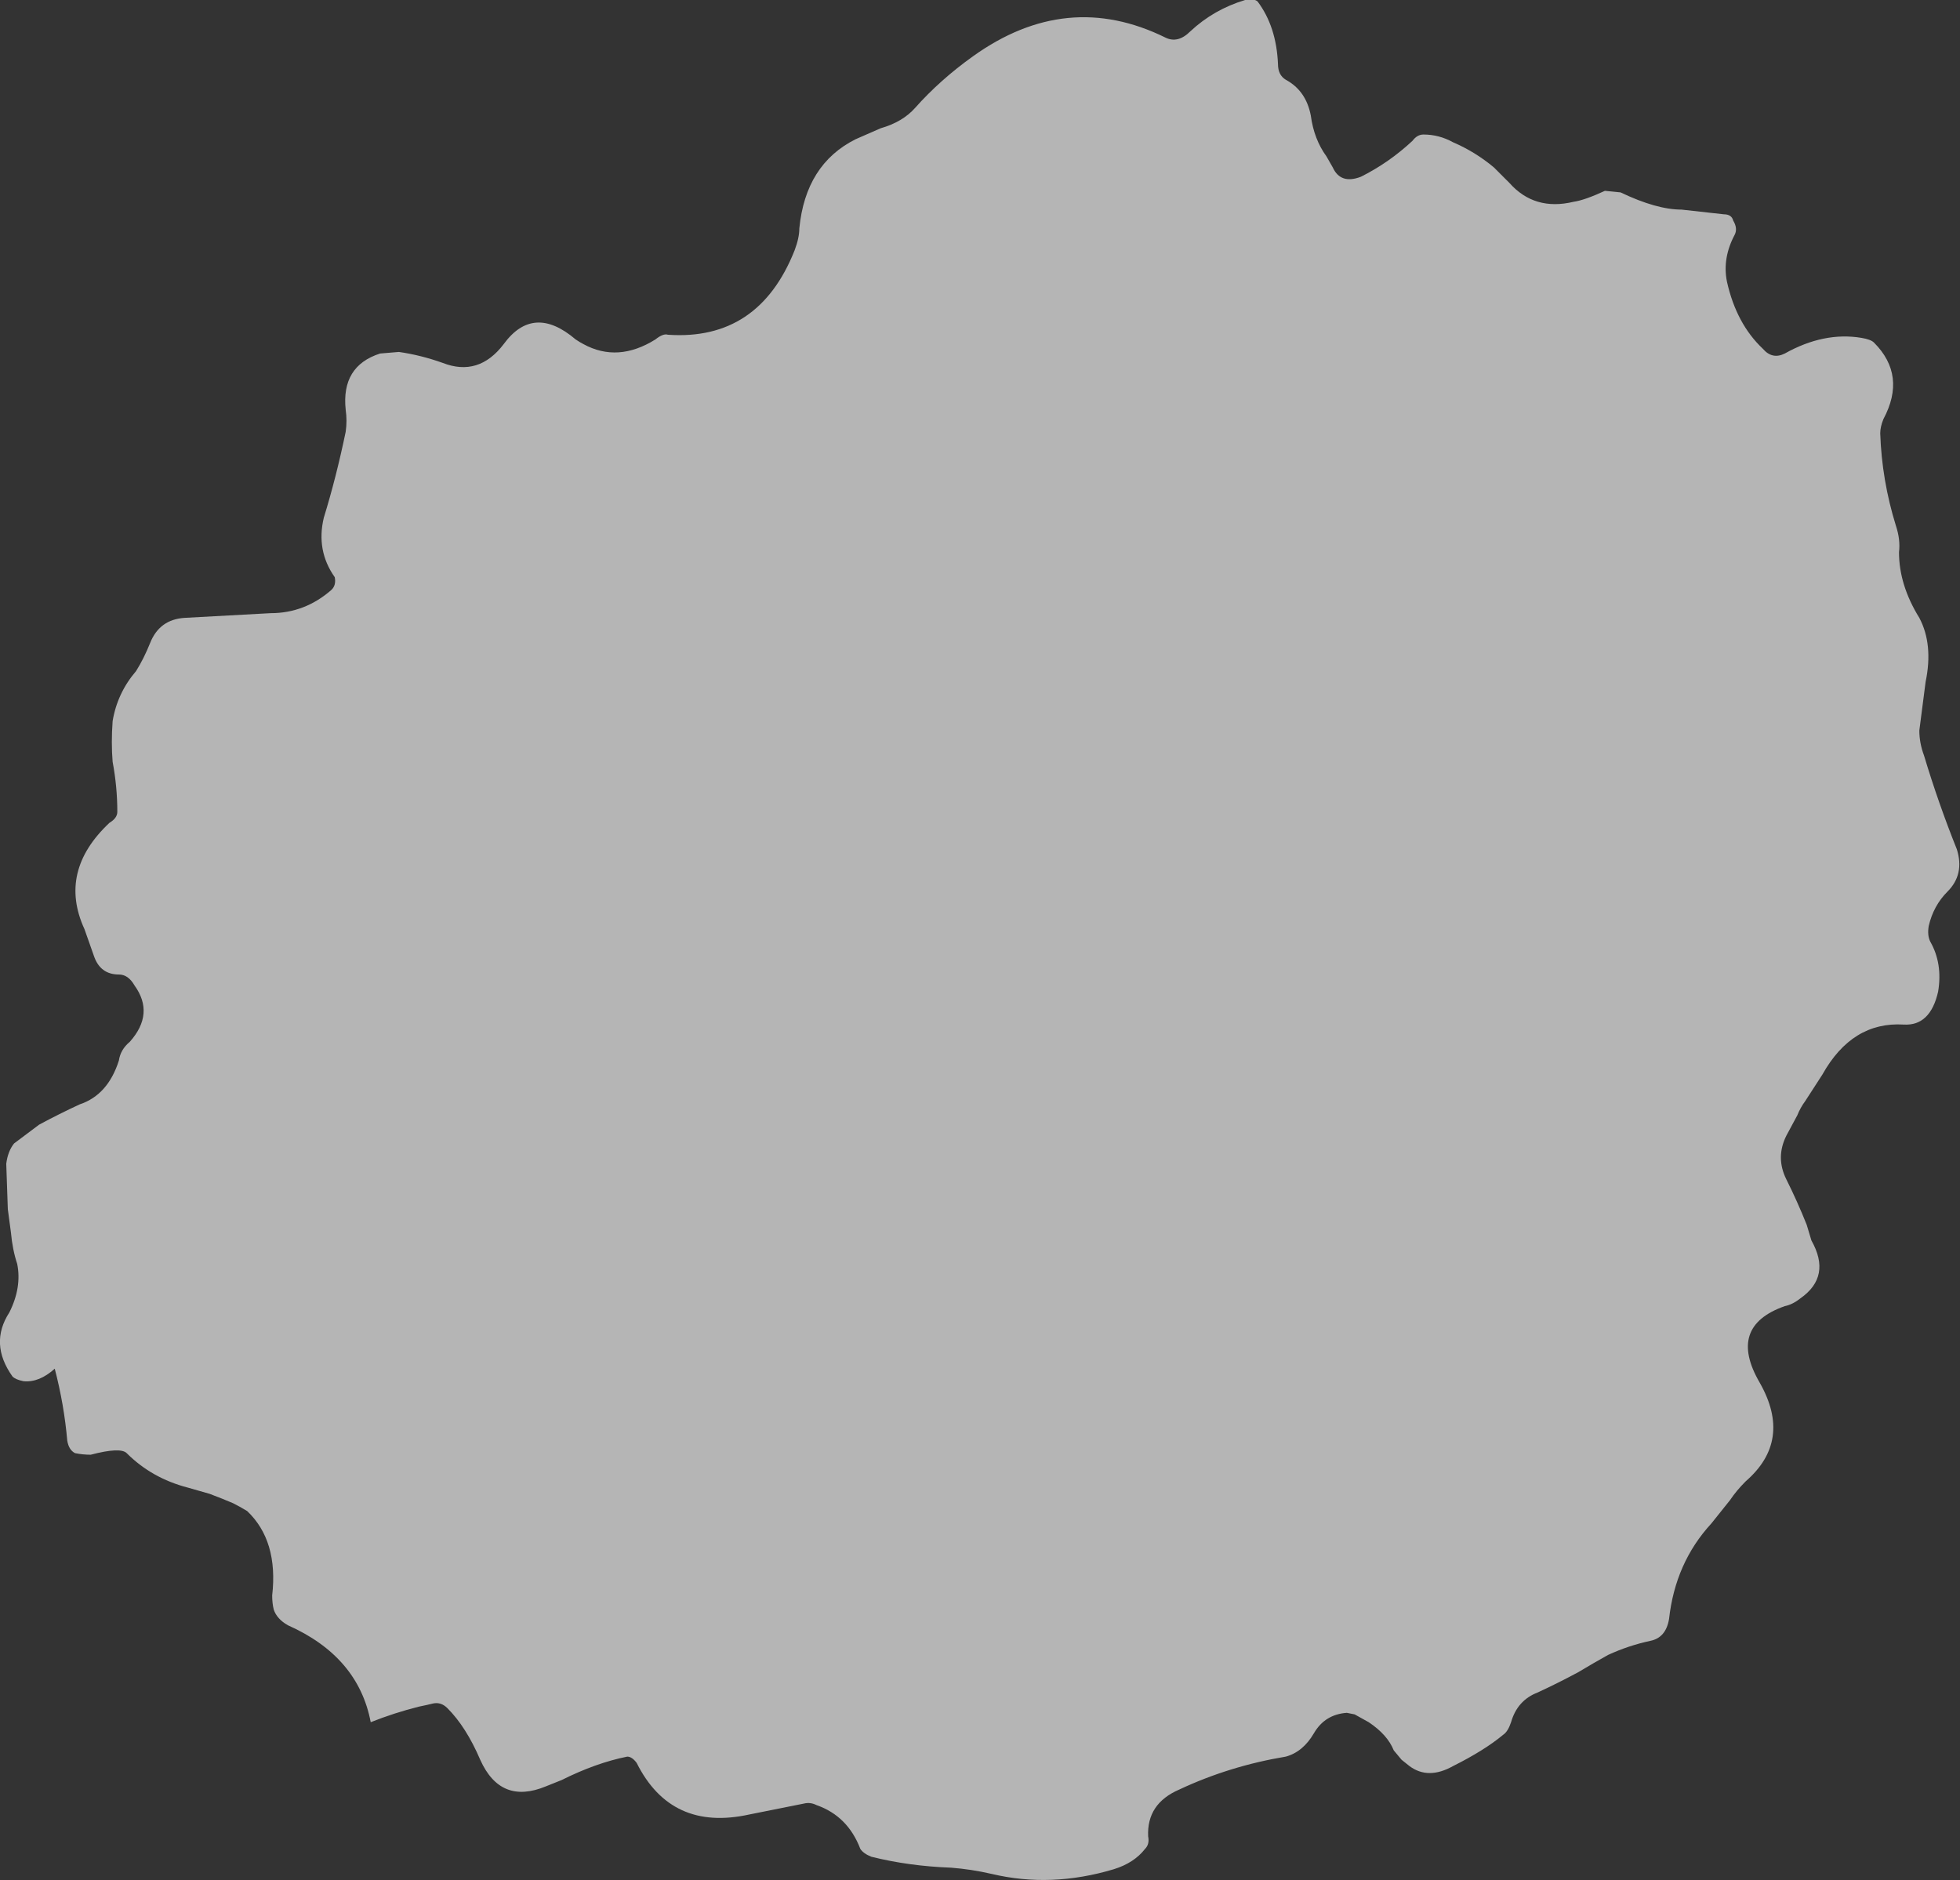 <?xml version="1.0" encoding="UTF-8" standalone="no"?>
<svg xmlns:xlink="http://www.w3.org/1999/xlink" height="60.1px" width="62.65px" xmlns="http://www.w3.org/2000/svg">
  <rect width="100%" height="100%" fill="#333333" stroke="none"/>
  <g transform="matrix(1.0, 0.0, 0.0, 1.0, 31.75, 30.2)">
    <path d="M-31.55 7.0 L-31.5 8.45 -31.4 9.2 Q-31.35 9.75 -31.2 10.2 -31.05 10.95 -31.45 11.75 -32.1 12.75 -31.35 13.8 -31.25 13.9 -31.0 13.95 -30.5 14.0 -30.0 13.55 -29.7 14.7 -29.6 15.85 -29.55 16.15 -29.35 16.25 -29.1 16.3 -28.85 16.3 -27.9 16.05 -27.7 16.25 -26.9 17.05 -25.75 17.35 L-25.05 17.55 Q-24.65 17.7 -24.3 17.85 -24.1 17.95 -23.85 18.1 -22.85 19.05 -23.05 20.8 -23.05 21.05 -23.0 21.25 -22.9 21.55 -22.55 21.75 -20.3 22.75 -19.9 24.85 -19.15 24.55 -18.35 24.35 -18.1 24.3 -17.9 24.25 -17.65 24.2 -17.45 24.4 -16.85 25.0 -16.4 26.05 -15.75 27.5 -14.3 26.9 L-13.8 26.7 Q-12.7 26.15 -11.7 25.95 -11.55 25.95 -11.4 26.15 -10.3 28.35 -7.8 27.8 L-6.05 27.45 Q-5.85 27.4 -5.65 27.5 -4.65 27.85 -4.25 28.9 -4.15 29.05 -3.9 29.15 -2.7 29.45 -1.35 29.5 -0.7 29.55 -0.05 29.7 1.85 30.15 3.85 29.55 4.5 29.35 4.85 28.9 5.0 28.75 4.95 28.5 4.9 27.45 5.95 27.0 7.55 26.25 9.35 25.95 9.9 25.8 10.25 25.2 10.6 24.6 11.3 24.55 L11.55 24.6 12.0 24.85 Q12.6 25.25 12.8 25.75 L13.05 26.05 13.3 26.25 Q13.9 26.7 14.7 26.25 15.7 25.75 16.3 25.25 16.45 25.15 16.55 24.85 16.75 24.15 17.4 23.9 18.05 23.6 18.7 23.25 19.2 22.95 19.65 22.7 20.3 22.4 21.0 22.25 21.5 22.15 21.6 21.55 21.8 19.75 22.95 18.5 L23.55 17.75 Q23.75 17.45 24.05 17.15 25.55 15.85 24.5 14.0 23.45 12.2 25.3 11.55 25.55 11.5 25.8 11.3 26.8 10.6 26.15 9.45 L26.0 8.95 Q25.7 8.2 25.35 7.5 25.0 6.8 25.35 6.1 L25.7 5.45 Q25.8 5.2 25.95 5.0 L26.5 4.15 Q27.45 2.45 29.1 2.55 29.95 2.6 30.2 1.5 30.35 0.6 29.95 -0.1 29.85 -0.3 29.9 -0.6 30.05 -1.25 30.5 -1.7 31.05 -2.25 30.8 -3.05 30.2 -4.55 29.75 -6.05 29.6 -6.45 29.6 -6.85 L29.8 -8.4 Q30.05 -9.6 29.6 -10.45 28.95 -11.5 28.95 -12.55 29.0 -12.95 28.85 -13.4 28.4 -14.85 28.35 -16.35 28.35 -16.55 28.45 -16.8 29.2 -18.2 28.15 -19.25 28.05 -19.35 27.75 -19.4 26.55 -19.6 25.3 -18.9 24.9 -18.7 24.6 -19.05 23.75 -19.85 23.45 -21.2 23.3 -21.95 23.7 -22.7 23.8 -22.9 23.65 -23.15 23.6 -23.35 23.35 -23.35 L22.0 -23.5 Q21.2 -23.5 20.05 -24.05 L19.55 -24.1 Q18.9 -23.8 18.55 -23.75 17.3 -23.45 16.5 -24.35 L16.0 -24.85 Q15.4 -25.35 14.7 -25.65 14.25 -25.9 13.75 -25.9 13.55 -25.9 13.4 -25.7 12.65 -25.0 11.75 -24.55 11.1 -24.3 10.85 -24.85 L10.65 -25.2 Q10.25 -25.75 10.15 -26.5 10.0 -27.3 9.35 -27.65 9.1 -27.8 9.1 -28.15 9.05 -29.35 8.45 -30.15 8.35 -30.25 8.05 -30.2 7.05 -29.9 6.3 -29.2 5.9 -28.8 5.5 -29.0 2.35 -30.55 -0.65 -28.4 -1.7 -27.65 -2.5 -26.75 -2.9 -26.3 -3.6 -26.1 L-4.4 -25.75 Q-6.0 -24.95 -6.2 -22.9 -6.2 -22.6 -6.35 -22.2 -7.5 -19.3 -10.4 -19.5 -10.55 -19.55 -10.8 -19.35 -12.0 -18.6 -13.1 -19.2 -13.2 -19.25 -13.35 -19.35 -14.7 -20.5 -15.65 -19.2 -16.45 -18.15 -17.6 -18.6 -18.3 -18.85 -19.0 -18.95 L-19.6 -18.9 Q-20.85 -18.5 -20.7 -17.1 -20.65 -16.75 -20.7 -16.4 -21.0 -14.95 -21.4 -13.65 -21.65 -12.6 -21.05 -11.75 -21.0 -11.5 -21.15 -11.35 -22.0 -10.6 -23.1 -10.6 L-25.85 -10.45 Q-26.65 -10.4 -26.95 -9.65 -27.15 -9.15 -27.4 -8.75 -28.0 -8.05 -28.15 -7.15 -28.2 -6.45 -28.15 -5.85 -28.0 -5.05 -28.0 -4.25 -28.0 -4.05 -28.25 -3.9 -29.9 -2.35 -29.05 -0.5 L-28.75 0.35 Q-28.55 0.95 -27.95 0.95 -27.65 0.95 -27.45 1.3 -26.8 2.2 -27.6 3.1 -27.9 3.35 -27.95 3.7 -28.3 4.8 -29.2 5.1 -29.85 5.4 -30.5 5.75 -30.9 6.05 -31.3 6.35 -31.5 6.6 -31.55 7.0" fill="#ffffff" fill-opacity="0.639" fill-rule="evenodd" stroke="none">
      <animate attributeName="fill" dur="2s" repeatCount="indefinite" values="#ffffff;#ffffff"/>
      <animate attributeName="fill-opacity" dur="2s" repeatCount="indefinite" values="0.639;0.0"/>
      <animate attributeName="d" dur="2s" repeatCount="indefinite" values="M-31.55 7.0 L-31.5 8.45 -31.4 9.2 Q-31.35 9.75 -31.2 10.2 -31.05 10.95 -31.45 11.75 -32.1 12.75 -31.35 13.8 -31.25 13.9 -31.0 13.95 -30.5 14.0 -30.0 13.55 -29.7 14.7 -29.6 15.85 -29.55 16.15 -29.35 16.25 -29.1 16.3 -28.85 16.3 -27.9 16.05 -27.7 16.25 -26.9 17.05 -25.75 17.35 L-25.05 17.55 Q-24.65 17.7 -24.3 17.85 -24.1 17.95 -23.85 18.1 -22.85 19.05 -23.05 20.8 -23.05 21.05 -23.0 21.25 -22.9 21.55 -22.55 21.75 -20.3 22.75 -19.9 24.85 -19.15 24.55 -18.35 24.35 -18.1 24.3 -17.9 24.25 -17.65 24.2 -17.45 24.4 -16.85 25.0 -16.4 26.05 -15.75 27.5 -14.3 26.9 L-13.8 26.7 Q-12.7 26.15 -11.7 25.95 -11.55 25.95 -11.4 26.15 -10.3 28.35 -7.8 27.8 L-6.05 27.45 Q-5.85 27.4 -5.65 27.5 -4.65 27.85 -4.25 28.9 -4.15 29.05 -3.9 29.15 -2.7 29.45 -1.35 29.5 -0.7 29.55 -0.05 29.7 1.85 30.15 3.85 29.55 4.5 29.35 4.85 28.9 5.0 28.75 4.95 28.5 4.9 27.45 5.95 27.0 7.55 26.25 9.35 25.95 9.9 25.8 10.25 25.2 10.6 24.6 11.3 24.55 L11.55 24.6 12.0 24.85 Q12.6 25.25 12.8 25.75 L13.05 26.05 13.3 26.25 Q13.9 26.7 14.7 26.25 15.7 25.75 16.3 25.25 16.45 25.15 16.55 24.85 16.75 24.15 17.4 23.9 18.05 23.6 18.7 23.25 19.2 22.95 19.65 22.7 20.3 22.4 21.0 22.25 21.5 22.15 21.6 21.55 21.8 19.75 22.95 18.5 L23.55 17.75 Q23.75 17.45 24.05 17.15 25.55 15.85 24.5 14.0 23.45 12.2 25.3 11.55 25.55 11.5 25.8 11.3 26.8 10.6 26.15 9.45 L26.0 8.95 Q25.7 8.2 25.35 7.5 25.0 6.8 25.35 6.1 L25.7 5.45 Q25.8 5.2 25.95 5.0 L26.5 4.15 Q27.45 2.45 29.1 2.55 29.95 2.6 30.2 1.5 30.35 0.6 29.95 -0.1 29.85 -0.3 29.9 -0.6 30.05 -1.25 30.5 -1.7 31.05 -2.25 30.8 -3.05 30.2 -4.55 29.75 -6.05 29.6 -6.45 29.6 -6.85 L29.8 -8.4 Q30.05 -9.6 29.6 -10.45 28.95 -11.5 28.95 -12.55 29.0 -12.95 28.85 -13.4 28.4 -14.85 28.35 -16.35 28.35 -16.55 28.45 -16.8 29.2 -18.2 28.15 -19.25 28.05 -19.35 27.75 -19.4 26.55 -19.6 25.3 -18.9 24.9 -18.7 24.6 -19.05 23.75 -19.85 23.45 -21.2 23.3 -21.95 23.7 -22.7 23.8 -22.9 23.65 -23.15 23.6 -23.35 23.35 -23.35 L22.0 -23.5 Q21.2 -23.5 20.05 -24.05 L19.55 -24.1 Q18.9 -23.8 18.55 -23.75 17.3 -23.45 16.5 -24.35 L16.0 -24.85 Q15.4 -25.35 14.7 -25.65 14.25 -25.9 13.75 -25.9 13.55 -25.9 13.4 -25.7 12.65 -25.0 11.75 -24.55 11.1 -24.3 10.85 -24.85 L10.65 -25.2 Q10.25 -25.75 10.15 -26.5 10.0 -27.3 9.35 -27.65 9.1 -27.8 9.1 -28.15 9.05 -29.35 8.45 -30.15 8.35 -30.25 8.05 -30.2 7.05 -29.9 6.3 -29.2 5.9 -28.8 5.5 -29.0 2.35 -30.55 -0.65 -28.4 -1.7 -27.65 -2.5 -26.75 -2.9 -26.3 -3.6 -26.1 L-4.4 -25.75 Q-6.0 -24.95 -6.2 -22.9 -6.2 -22.6 -6.35 -22.2 -7.5 -19.3 -10.4 -19.5 -10.55 -19.55 -10.8 -19.35 -12.0 -18.6 -13.1 -19.2 -13.2 -19.25 -13.35 -19.35 -14.7 -20.5 -15.65 -19.2 -16.45 -18.15 -17.6 -18.6 -18.3 -18.85 -19.0 -18.95 L-19.6 -18.9 Q-20.85 -18.5 -20.7 -17.1 -20.65 -16.75 -20.7 -16.4 -21.0 -14.95 -21.4 -13.65 -21.65 -12.6 -21.05 -11.75 -21.0 -11.5 -21.15 -11.35 -22.0 -10.6 -23.1 -10.6 L-25.85 -10.45 Q-26.65 -10.4 -26.95 -9.65 -27.15 -9.15 -27.4 -8.75 -28.0 -8.05 -28.15 -7.15 -28.2 -6.45 -28.15 -5.85 -28.0 -5.05 -28.0 -4.25 -28.0 -4.05 -28.25 -3.9 -29.9 -2.35 -29.05 -0.5 L-28.75 0.35 Q-28.55 0.95 -27.95 0.95 -27.65 0.95 -27.45 1.3 -26.8 2.2 -27.6 3.1 -27.9 3.35 -27.95 3.7 -28.3 4.8 -29.2 5.1 -29.85 5.4 -30.5 5.75 -30.9 6.05 -31.3 6.35 -31.5 6.6 -31.55 7.0;M-16.95 3.65 L-16.95 4.45 -16.9 4.8 Q-16.85 5.1 -16.8 5.4 -16.7 5.75 -16.9 6.15 -17.25 6.7 -16.85 7.25 -16.8 7.35 -16.7 7.35 -16.4 7.4 -16.15 7.15 -15.95 7.75 -15.95 8.4 -15.9 8.5 -15.8 8.6 -15.65 8.6 -15.5 8.6 -15.0 8.5 -14.9 8.6 -14.45 9.0 -13.85 9.15 L-13.5 9.25 Q-13.3 9.35 -13.1 9.45 -12.95 9.45 -12.85 9.55 -12.35 10.1 -12.45 11.0 -12.45 11.15 -12.45 11.25 -12.35 11.4 -12.2 11.5 -10.95 12.0 -10.75 13.15 -10.35 13.0 -9.95 12.9 -9.8 12.85 -9.7 12.85 -9.6 12.8 -9.45 12.9 -9.15 13.2 -8.9 13.8 -8.55 14.55 -7.75 14.25 L-7.55 14.1 Q-6.95 13.85 -6.4 13.75 -6.35 13.7 -6.25 13.85 -5.65 15.0 -4.35 14.7 L-3.45 14.55 Q-3.3 14.55 -3.2 14.55 -2.7 14.75 -2.45 15.3 -2.4 15.4 -2.25 15.4 -1.55 15.5 -0.9 15.6 -0.55 15.65 -0.25 15.7 0.8 15.65 1.85 15.65 2.2 15.55 2.4 15.3 2.45 15.15 2.45 15.05 2.4 14.55 2.95 14.3 3.8 13.9 4.75 13.7 5.05 13.65 5.25 13.35 5.45 13.0 5.8 13.0 L5.95 13.0 6.2 13.15 Q6.5 13.35 6.6 13.6 L6.75 13.8 6.85 13.9 Q7.2 14.1 7.6 13.9 8.15 13.6 8.45 13.35 8.55 13.3 8.55 13.15 8.7 12.8 9.05 12.65 9.4 12.5 9.7 12.3 9.95 12.15 10.25 12.0 10.55 11.85 10.95 11.8 11.2 11.7 11.3 11.35 11.4 10.4 12.0 9.75 L12.35 9.35 Q12.5 9.2 12.6 9.05 13.4 8.4 12.8 7.35 12.25 6.4 13.2 6.05 13.35 6.0 13.5 5.95 14.05 5.6 13.7 5.0 L13.6 4.7 Q13.4 4.3 13.25 3.95 13.1 3.55 13.25 3.2 L13.45 2.85 Q13.5 2.7 13.6 2.6 L13.85 2.15 Q14.4 1.25 15.3 1.3 15.75 1.3 15.85 0.75 15.95 0.25 15.75 -0.1 15.65 -0.2 15.7 -0.4 15.75 -0.75 16.0 -0.95 16.3 -1.25 16.2 -1.7 15.85 -2.5 15.6 -3.25 15.55 -3.5 15.55 -3.7 L15.65 -4.55 Q15.75 -5.15 15.55 -5.6 15.2 -6.15 15.2 -6.75 15.15 -7.0 15.15 -7.2 14.9 -7.95 14.9 -8.75 14.85 -8.85 14.9 -9.0 15.3 -9.75 14.8 -10.3 14.65 -10.35 14.55 -10.4 13.9 -10.5 13.25 -10.1 13.05 -9.95 12.85 -10.15 12.4 -10.6 12.25 -11.35 12.15 -11.7 12.4 -12.1 12.4 -12.25 12.4 -12.35 12.35 -12.45 12.2 -12.5 L11.5 -12.55 Q11.05 -12.5 10.45 -12.8 L10.2 -12.85 Q9.85 -12.7 9.65 -12.7 9.0 -12.5 8.55 -13.0 L8.3 -13.25 Q8.0 -13.55 7.6 -13.7 7.35 -13.75 7.1 -13.8 7.0 -13.8 6.9 -13.7 6.55 -13.35 6.05 -13.15 5.7 -12.95 5.6 -13.25 L5.5 -13.45 Q5.25 -13.75 5.2 -14.15 5.1 -14.55 4.75 -14.75 4.65 -14.85 4.65 -15.05 4.65 -15.65 4.3 -16.05 4.2 -16.1 4.1 -16.1 3.55 -15.95 3.15 -15.6 2.95 -15.35 2.75 -15.45 1.05 -16.3 -0.55 -15.15 -1.1 -14.75 -1.5 -14.3 -1.75 -14.0 -2.1 -13.9 L-2.55 -13.75 Q-3.4 -13.3 -3.5 -12.2 -3.5 -12.05 -3.55 -11.85 -4.15 -10.3 -5.7 -10.4 -5.8 -10.45 -5.95 -10.35 -6.6 -9.95 -7.15 -10.3 -7.2 -10.35 -7.25 -10.35 -8.0 -10.9 -8.5 -10.3 -8.95 -9.7 -9.55 -9.95 -9.95 -10.05 -10.3 -10.15 L-10.65 -10.1 Q-11.25 -9.9 -11.2 -9.1 -11.15 -8.95 -11.2 -8.8 -11.35 -8.0 -11.55 -7.3 -11.7 -6.75 -11.4 -6.3 -11.35 -6.15 -11.4 -6.1 -11.9 -5.7 -12.45 -5.7 L-13.95 -5.6 Q-14.35 -5.6 -14.5 -5.2 -14.6 -4.9 -14.75 -4.7 -15.1 -4.35 -15.15 -3.85 -15.15 -3.5 -15.15 -3.15 -15.1 -2.75 -15.1 -2.3 -15.1 -2.2 -15.2 -2.1 -16.1 -1.3 -15.6 -0.3 L-15.45 0.1 Q-15.35 0.45 -15.05 0.45 -14.9 0.45 -14.75 0.65 -14.45 1.1 -14.9 1.6 -15.0 1.7 -15.05 1.9 -15.2 2.5 -15.7 2.65 -16.05 2.85 -16.4 3.0 -16.65 3.15 -16.8 3.3 -16.95 3.45 -16.95 3.65"/>
    </path>
    <path d="M-31.55 7.0 Q-31.5 6.6 -31.3 6.35 -30.9 6.05 -30.5 5.75 -29.85 5.4 -29.2 5.1 -28.3 4.8 -27.95 3.7 -27.9 3.35 -27.6 3.1 -26.8 2.2 -27.45 1.3 -27.65 0.95 -27.95 0.95 -28.55 0.95 -28.75 0.35 L-29.05 -0.5 Q-29.9 -2.35 -28.25 -3.9 -28.0 -4.05 -28.0 -4.25 -28.0 -5.05 -28.15 -5.85 -28.2 -6.45 -28.15 -7.15 -28.0 -8.05 -27.4 -8.75 -27.15 -9.15 -26.95 -9.65 -26.65 -10.4 -25.85 -10.45 L-23.1 -10.6 Q-22.0 -10.6 -21.15 -11.35 -21.0 -11.5 -21.05 -11.75 -21.65 -12.6 -21.4 -13.65 -21.0 -14.95 -20.7 -16.4 -20.65 -16.75 -20.7 -17.1 -20.85 -18.5 -19.6 -18.9 L-19.0 -18.95 Q-18.3 -18.85 -17.6 -18.6 -16.45 -18.15 -15.65 -19.2 -14.7 -20.5 -13.35 -19.35 -13.2 -19.25 -13.1 -19.2 -12.0 -18.6 -10.8 -19.35 -10.55 -19.55 -10.4 -19.5 -7.5 -19.3 -6.35 -22.2 -6.2 -22.6 -6.2 -22.9 -6.0 -24.95 -4.4 -25.75 L-3.6 -26.1 Q-2.9 -26.3 -2.5 -26.75 -1.7 -27.65 -0.65 -28.4 2.35 -30.55 5.5 -29.0 5.9 -28.8 6.3 -29.2 7.05 -29.9 8.05 -30.2 8.35 -30.25 8.45 -30.15 9.05 -29.35 9.1 -28.15 9.1 -27.8 9.35 -27.65 10.0 -27.3 10.15 -26.5 10.25 -25.75 10.65 -25.2 L10.85 -24.85 Q11.1 -24.3 11.75 -24.55 12.65 -25.0 13.4 -25.7 13.55 -25.9 13.75 -25.9 14.25 -25.9 14.7 -25.65 15.4 -25.35 16.0 -24.85 L16.5 -24.35 Q17.3 -23.45 18.55 -23.75 18.9 -23.8 19.55 -24.1 L20.05 -24.05 Q21.2 -23.5 22.0 -23.5 L23.35 -23.35 Q23.6 -23.35 23.65 -23.15 23.8 -22.9 23.7 -22.7 23.3 -21.95 23.45 -21.2 23.75 -19.85 24.6 -19.05 24.9 -18.7 25.3 -18.9 26.55 -19.6 27.75 -19.4 28.05 -19.35 28.15 -19.25 29.2 -18.2 28.45 -16.8 28.35 -16.55 28.35 -16.35 28.4 -14.85 28.85 -13.4 29.0 -12.95 28.95 -12.55 28.95 -11.5 29.6 -10.45 30.05 -9.6 29.8 -8.4 L29.6 -6.85 Q29.6 -6.45 29.75 -6.05 30.2 -4.55 30.8 -3.05 31.05 -2.25 30.5 -1.7 30.05 -1.25 29.9 -0.6 29.85 -0.3 29.95 -0.1 30.35 0.6 30.2 1.5 29.95 2.6 29.1 2.55 27.45 2.45 26.5 4.15 L25.95 5.0 Q25.8 5.2 25.7 5.45 L25.35 6.1 Q25.0 6.8 25.35 7.5 25.7 8.2 26.0 8.95 L26.15 9.45 Q26.8 10.6 25.8 11.3 25.55 11.5 25.3 11.55 23.45 12.2 24.5 14.0 25.55 15.85 24.05 17.15 23.75 17.45 23.55 17.75 L22.95 18.5 Q21.8 19.75 21.6 21.55 21.5 22.15 21.0 22.25 20.3 22.4 19.65 22.7 19.2 22.95 18.7 23.25 18.05 23.6 17.4 23.9 16.75 24.15 16.55 24.85 16.45 25.15 16.3 25.25 15.7 25.75 14.7 26.25 13.9 26.7 13.3 26.25 L13.05 26.05 12.8 25.75 Q12.6 25.25 12.0 24.85 L11.55 24.6 11.3 24.55 Q10.6 24.6 10.25 25.2 9.9 25.8 9.35 25.95 7.55 26.25 5.95 27.0 4.9 27.45 4.95 28.5 5.0 28.75 4.85 28.9 4.5 29.35 3.85 29.55 1.85 30.15 -0.05 29.7 -0.7 29.55 -1.35 29.5 -2.7 29.45 -3.9 29.15 -4.15 29.05 -4.25 28.9 -4.65 27.85 -5.65 27.5 -5.85 27.4 -6.05 27.45 L-7.8 27.8 Q-10.3 28.35 -11.4 26.15 -11.55 25.95 -11.7 25.95 -12.7 26.15 -13.8 26.7 L-14.3 26.9 Q-15.75 27.5 -16.4 26.05 -16.85 25.0 -17.45 24.4 -17.65 24.2 -17.9 24.25 -18.1 24.3 -18.35 24.35 -19.15 24.55 -19.9 24.85 -20.3 22.75 -22.55 21.75 -22.9 21.55 -23.0 21.25 -23.05 21.05 -23.05 20.8 -22.85 19.05 -23.85 18.1 -24.1 17.95 -24.3 17.85 -24.65 17.7 -25.05 17.55 L-25.75 17.35 Q-26.9 17.05 -27.7 16.25 -27.9 16.05 -28.85 16.3 -29.1 16.3 -29.35 16.25 -29.55 16.15 -29.6 15.85 -29.7 14.7 -30.0 13.55 -30.5 14.0 -31.0 13.95 -31.25 13.9 -31.35 13.8 -32.1 12.75 -31.45 11.75 -31.05 10.95 -31.2 10.2 -31.35 9.75 -31.4 9.2 L-31.5 8.45 -31.55 7.0" fill="none" stroke="#000000" stroke-linecap="round" stroke-linejoin="round" stroke-opacity="0.0" stroke-width="1.0">
      <animate attributeName="stroke" dur="2s" repeatCount="indefinite" values="#000000;#000001"/>
      <animate attributeName="stroke-width" dur="2s" repeatCount="indefinite" values="0.0;0.0"/>
      <animate attributeName="fill-opacity" dur="2s" repeatCount="indefinite" values="0.0;0.0"/>
      <animate attributeName="d" dur="2s" repeatCount="indefinite" values="M-31.55 7.0 Q-31.5 6.6 -31.3 6.35 -30.9 6.05 -30.5 5.75 -29.85 5.4 -29.2 5.1 -28.3 4.8 -27.95 3.7 -27.9 3.35 -27.6 3.1 -26.8 2.2 -27.45 1.3 -27.65 0.95 -27.95 0.95 -28.55 0.95 -28.75 0.35 L-29.05 -0.5 Q-29.9 -2.35 -28.25 -3.9 -28.0 -4.05 -28.0 -4.25 -28.0 -5.05 -28.15 -5.85 -28.2 -6.45 -28.15 -7.15 -28.0 -8.05 -27.4 -8.75 -27.15 -9.15 -26.95 -9.65 -26.65 -10.4 -25.85 -10.45 L-23.1 -10.6 Q-22.0 -10.6 -21.15 -11.35 -21.0 -11.5 -21.05 -11.75 -21.65 -12.6 -21.4 -13.65 -21.0 -14.95 -20.7 -16.4 -20.65 -16.75 -20.7 -17.1 -20.85 -18.5 -19.6 -18.9 L-19.0 -18.95 Q-18.3 -18.85 -17.6 -18.6 -16.45 -18.15 -15.65 -19.2 -14.7 -20.5 -13.35 -19.35 -13.2 -19.25 -13.1 -19.2 -12.0 -18.6 -10.8 -19.35 -10.55 -19.55 -10.4 -19.5 -7.5 -19.3 -6.35 -22.2 -6.2 -22.6 -6.2 -22.9 -6.0 -24.95 -4.4 -25.75 L-3.6 -26.1 Q-2.9 -26.3 -2.5 -26.75 -1.7 -27.65 -0.65 -28.4 2.35 -30.55 5.5 -29.0 5.9 -28.8 6.3 -29.2 7.05 -29.9 8.05 -30.2 8.35 -30.25 8.45 -30.15 9.05 -29.35 9.1 -28.15 9.1 -27.8 9.35 -27.65 10.0 -27.3 10.15 -26.5 10.25 -25.75 10.65 -25.2 L10.85 -24.85 Q11.1 -24.3 11.75 -24.55 12.65 -25.0 13.4 -25.7 13.55 -25.9 13.75 -25.9 14.25 -25.9 14.7 -25.65 15.4 -25.35 16.0 -24.85 L16.5 -24.35 Q17.3 -23.45 18.55 -23.75 18.9 -23.8 19.55 -24.1 L20.05 -24.05 Q21.2 -23.5 22.0 -23.5 L23.35 -23.35 Q23.6 -23.35 23.65 -23.15 23.8 -22.9 23.7 -22.7 23.3 -21.95 23.45 -21.2 23.75 -19.85 24.6 -19.05 24.9 -18.7 25.3 -18.9 26.55 -19.6 27.75 -19.4 28.05 -19.35 28.15 -19.25 29.2 -18.2 28.45 -16.8 28.35 -16.55 28.35 -16.35 28.4 -14.85 28.85 -13.4 29.0 -12.95 28.95 -12.55 28.95 -11.5 29.6 -10.45 30.05 -9.6 29.8 -8.4 L29.6 -6.85 Q29.6 -6.45 29.75 -6.05 30.2 -4.55 30.8 -3.05 31.05 -2.25 30.5 -1.7 30.05 -1.25 29.9 -0.6 29.85 -0.3 29.95 -0.1 30.35 0.6 30.2 1.5 29.95 2.6 29.1 2.55 27.45 2.45 26.5 4.15 L25.95 5.0 Q25.8 5.2 25.7 5.45 L25.35 6.1 Q25.0 6.8 25.35 7.5 25.7 8.2 26.0 8.95 L26.15 9.45 Q26.8 10.6 25.8 11.3 25.55 11.5 25.3 11.55 23.45 12.2 24.5 14.0 25.55 15.85 24.05 17.15 23.75 17.45 23.55 17.75 L22.95 18.5 Q21.8 19.75 21.6 21.55 21.5 22.15 21.0 22.25 20.3 22.4 19.65 22.7 19.2 22.95 18.7 23.25 18.05 23.6 17.4 23.9 16.75 24.15 16.55 24.85 16.45 25.15 16.3 25.25 15.7 25.75 14.7 26.25 13.9 26.7 13.3 26.25 L13.05 26.05 12.8 25.75 Q12.6 25.25 12.0 24.85 L11.55 24.6 11.3 24.55 Q10.6 24.6 10.25 25.2 9.9 25.8 9.35 25.95 7.55 26.25 5.95 27.0 4.9 27.45 4.95 28.5 5.0 28.75 4.85 28.9 4.5 29.35 3.85 29.55 1.85 30.15 -0.05 29.7 -0.7 29.55 -1.35 29.5 -2.7 29.45 -3.9 29.15 -4.15 29.05 -4.25 28.9 -4.65 27.85 -5.65 27.5 -5.85 27.4 -6.05 27.45 L-7.8 27.8 Q-10.3 28.35 -11.4 26.15 -11.55 25.95 -11.7 25.95 -12.7 26.15 -13.8 26.7 L-14.3 26.9 Q-15.75 27.5 -16.4 26.05 -16.85 25.0 -17.45 24.4 -17.65 24.2 -17.9 24.25 -18.1 24.3 -18.35 24.35 -19.15 24.55 -19.9 24.85 -20.3 22.75 -22.55 21.75 -22.9 21.55 -23.0 21.25 -23.05 21.05 -23.05 20.8 -22.85 19.05 -23.85 18.1 -24.1 17.95 -24.3 17.85 -24.65 17.7 -25.05 17.55 L-25.75 17.35 Q-26.9 17.05 -27.7 16.25 -27.9 16.05 -28.85 16.3 -29.1 16.3 -29.35 16.25 -29.55 16.15 -29.6 15.85 -29.7 14.7 -30.0 13.55 -30.5 14.0 -31.0 13.95 -31.25 13.9 -31.35 13.8 -32.1 12.75 -31.45 11.75 -31.05 10.95 -31.2 10.2 -31.35 9.75 -31.4 9.2 L-31.5 8.45 -31.55 7.0;M-16.95 3.65 Q-16.95 3.45 -16.8 3.3 -16.65 3.15 -16.4 3.0 -16.05 2.85 -15.7 2.65 -15.2 2.5 -15.05 1.9 -15.0 1.7 -14.9 1.6 -14.45 1.1 -14.75 0.65 -14.9 0.45 -15.05 0.45 -15.35 0.45 -15.45 0.1 L-15.6 -0.3 Q-16.1 -1.3 -15.2 -2.1 -15.1 -2.2 -15.1 -2.3 -15.1 -2.75 -15.15 -3.15 -15.15 -3.5 -15.15 -3.85 -15.1 -4.35 -14.75 -4.7 -14.6 -4.9 -14.5 -5.2 -14.35 -5.6 -13.95 -5.6 L-12.45 -5.7 Q-11.9 -5.7 -11.4 -6.1 -11.35 -6.15 -11.4 -6.3 -11.7 -6.75 -11.55 -7.3 -11.35 -8.0 -11.2 -8.8 -11.15 -8.95 -11.2 -9.1 -11.25 -9.9 -10.65 -10.1 L-10.3 -10.15 Q-9.95 -10.05 -9.55 -9.95 -8.95 -9.7 -8.5 -10.3 -8.0 -10.9 -7.25 -10.35 -7.2 -10.35 -7.15 -10.3 -6.6 -9.95 -5.95 -10.35 -5.8 -10.45 -5.7 -10.4 -4.15 -10.3 -3.55 -11.85 -3.5 -12.05 -3.5 -12.2 -3.4 -13.3 -2.55 -13.75 L-2.1 -13.9 Q-1.75 -14.0 -1.5 -14.3 -1.1 -14.75 -0.55 -15.15 1.05 -16.3 2.75 -15.45 2.95 -15.35 3.15 -15.6 3.55 -15.95 4.1 -16.1 4.2 -16.1 4.3 -16.05 4.65 -15.65 4.65 -15.05 4.65 -14.85 4.75 -14.75 5.1 -14.55 5.2 -14.15 5.25 -13.75 5.5 -13.45 L5.6 -13.25 Q5.7 -12.95 6.05 -13.15 6.55 -13.35 6.9 -13.7 7.0 -13.8 7.1 -13.8 7.35 -13.75 7.6 -13.7 8.0 -13.55 8.3 -13.25 L8.55 -13.0 Q9.0 -12.5 9.65 -12.7 9.85 -12.7 10.2 -12.85 L10.45 -12.8 Q11.05 -12.5 11.5 -12.55 L12.2 -12.5 Q12.35 -12.45 12.4 -12.35 12.4 -12.25 12.4 -12.1 12.15 -11.7 12.25 -11.35 12.4 -10.6 12.85 -10.15 13.05 -9.95 13.25 -10.1 13.9 -10.5 14.55 -10.4 14.65 -10.35 14.8 -10.3 15.3 -9.75 14.9 -9.0 14.85 -8.85 14.9 -8.75 14.9 -7.95 15.15 -7.2 15.15 -7.0 15.2 -6.75 15.2 -6.15 15.55 -5.6 15.75 -5.15 15.65 -4.55 L15.55 -3.7 Q15.55 -3.5 15.6 -3.25 15.85 -2.5 16.2 -1.7 16.3 -1.25 16.0 -0.95 15.75 -0.75 15.7 -0.4 15.65 -0.2 15.75 -0.1 15.95 0.25 15.85 0.75 15.75 1.3 15.3 1.3 14.4 1.25 13.85 2.15 L13.6 2.6 Q13.5 2.7 13.45 2.85 L13.25 3.2 Q13.1 3.55 13.25 3.95 13.4 4.3 13.6 4.7 L13.7 5.0 Q14.05 5.6 13.5 5.95 13.35 6.0 13.2 6.05 12.25 6.4 12.8 7.35 13.4 8.4 12.6 9.05 12.5 9.2 12.35 9.35 L12.0 9.75 Q11.4 10.4 11.3 11.35 11.2 11.7 10.95 11.8 10.55 11.85 10.25 12.0 9.95 12.15 9.7 12.3 9.4 12.5 9.05 12.65 8.7 12.8 8.55 13.15 8.55 13.3 8.45 13.35 8.15 13.6 7.6 13.9 7.2 14.1 6.85 13.9 L6.75 13.8 6.6 13.6 Q6.5 13.35 6.2 13.15 L5.95 13.0 5.8 13.0 Q5.45 13.0 5.25 13.35 5.05 13.65 4.75 13.7 3.8 13.9 2.95 14.3 2.4 14.55 2.45 15.05 2.45 15.15 2.4 15.3 2.2 15.55 1.85 15.65 0.8 15.65 -0.25 15.7 -0.55 15.65 -0.9 15.6 -1.55 15.5 -2.25 15.4 -2.4 15.4 -2.45 15.3 -2.7 14.75 -3.2 14.55 -3.3 14.55 -3.45 14.55 L-4.35 14.7 Q-5.65 15.0 -6.25 13.85 -6.35 13.7 -6.4 13.75 -6.95 13.85 -7.55 14.1 L-7.75 14.25 Q-8.55 14.55 -8.9 13.8 -9.15 13.2 -9.45 12.9 -9.6 12.8 -9.7 12.85 -9.8 12.85 -9.95 12.9 -10.35 13.0 -10.75 13.15 -10.95 12.0 -12.2 11.5 -12.35 11.4 -12.45 11.25 -12.45 11.15 -12.45 11.0 -12.35 10.1 -12.85 9.55 -12.95 9.45 -13.1 9.45 -13.3 9.35 -13.5 9.25 L-13.85 9.15 Q-14.45 9.0 -14.9 8.6 -15.0 8.5 -15.5 8.6 -15.65 8.6 -15.8 8.6 -15.9 8.5 -15.95 8.4 -15.95 7.75 -16.15 7.15 -16.4 7.4 -16.7 7.35 -16.8 7.35 -16.85 7.25 -17.25 6.7 -16.9 6.15 -16.7 5.75 -16.8 5.4 -16.85 5.1 -16.9 4.8 L-16.95 4.45 -16.95 3.65"/>
    </path>
  </g>
</svg>
